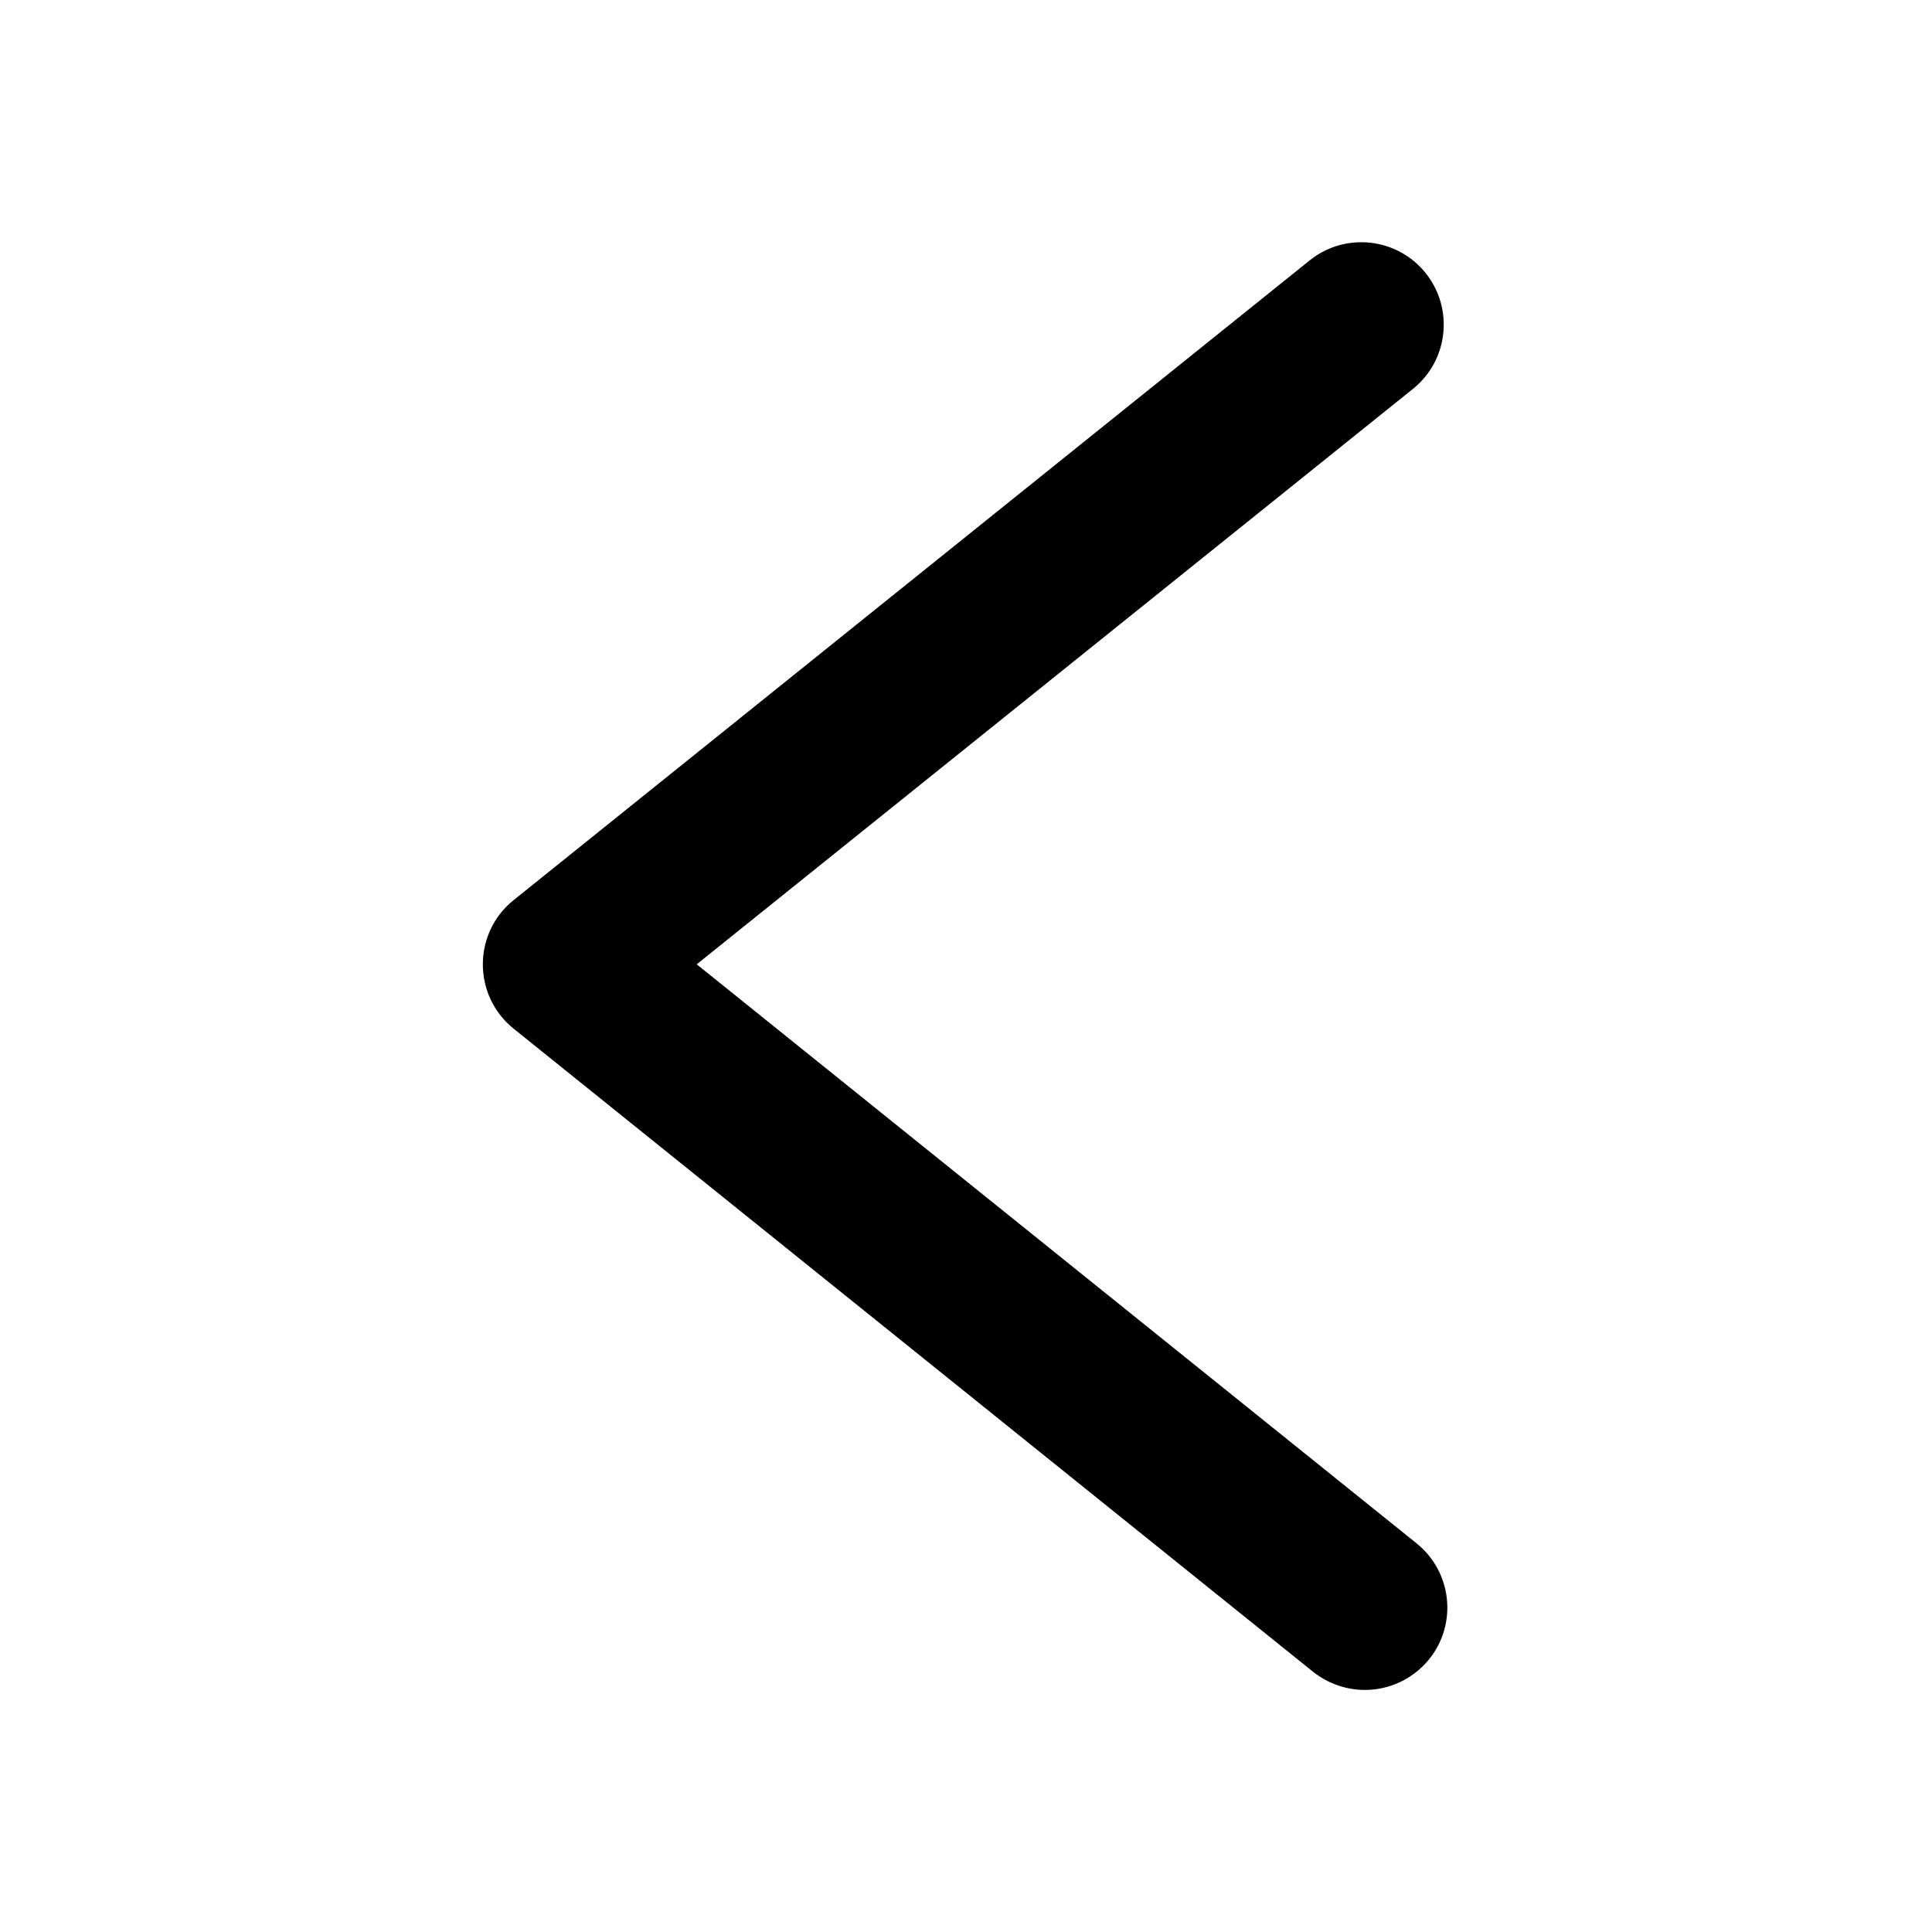 <svg width="24" height="24" viewBox="0 0 24 24" fill="none" xmlns="http://www.w3.org/2000/svg">
<path d="M16.955 20.993C16.73 20.993 16.502 20.918 16.312 20.768L6.38 12.778C6.138 12.584 5.998 12.291 5.998 11.979C5.998 11.67 6.138 11.374 6.38 11.182L16.27 3.234C16.711 2.881 17.355 2.951 17.709 3.391C18.063 3.832 17.993 4.477 17.552 4.831L8.655 11.979L17.597 19.172C18.037 19.526 18.108 20.17 17.754 20.611C17.55 20.862 17.255 20.993 16.955 20.993Z" fill="currentColor"/>
</svg>
